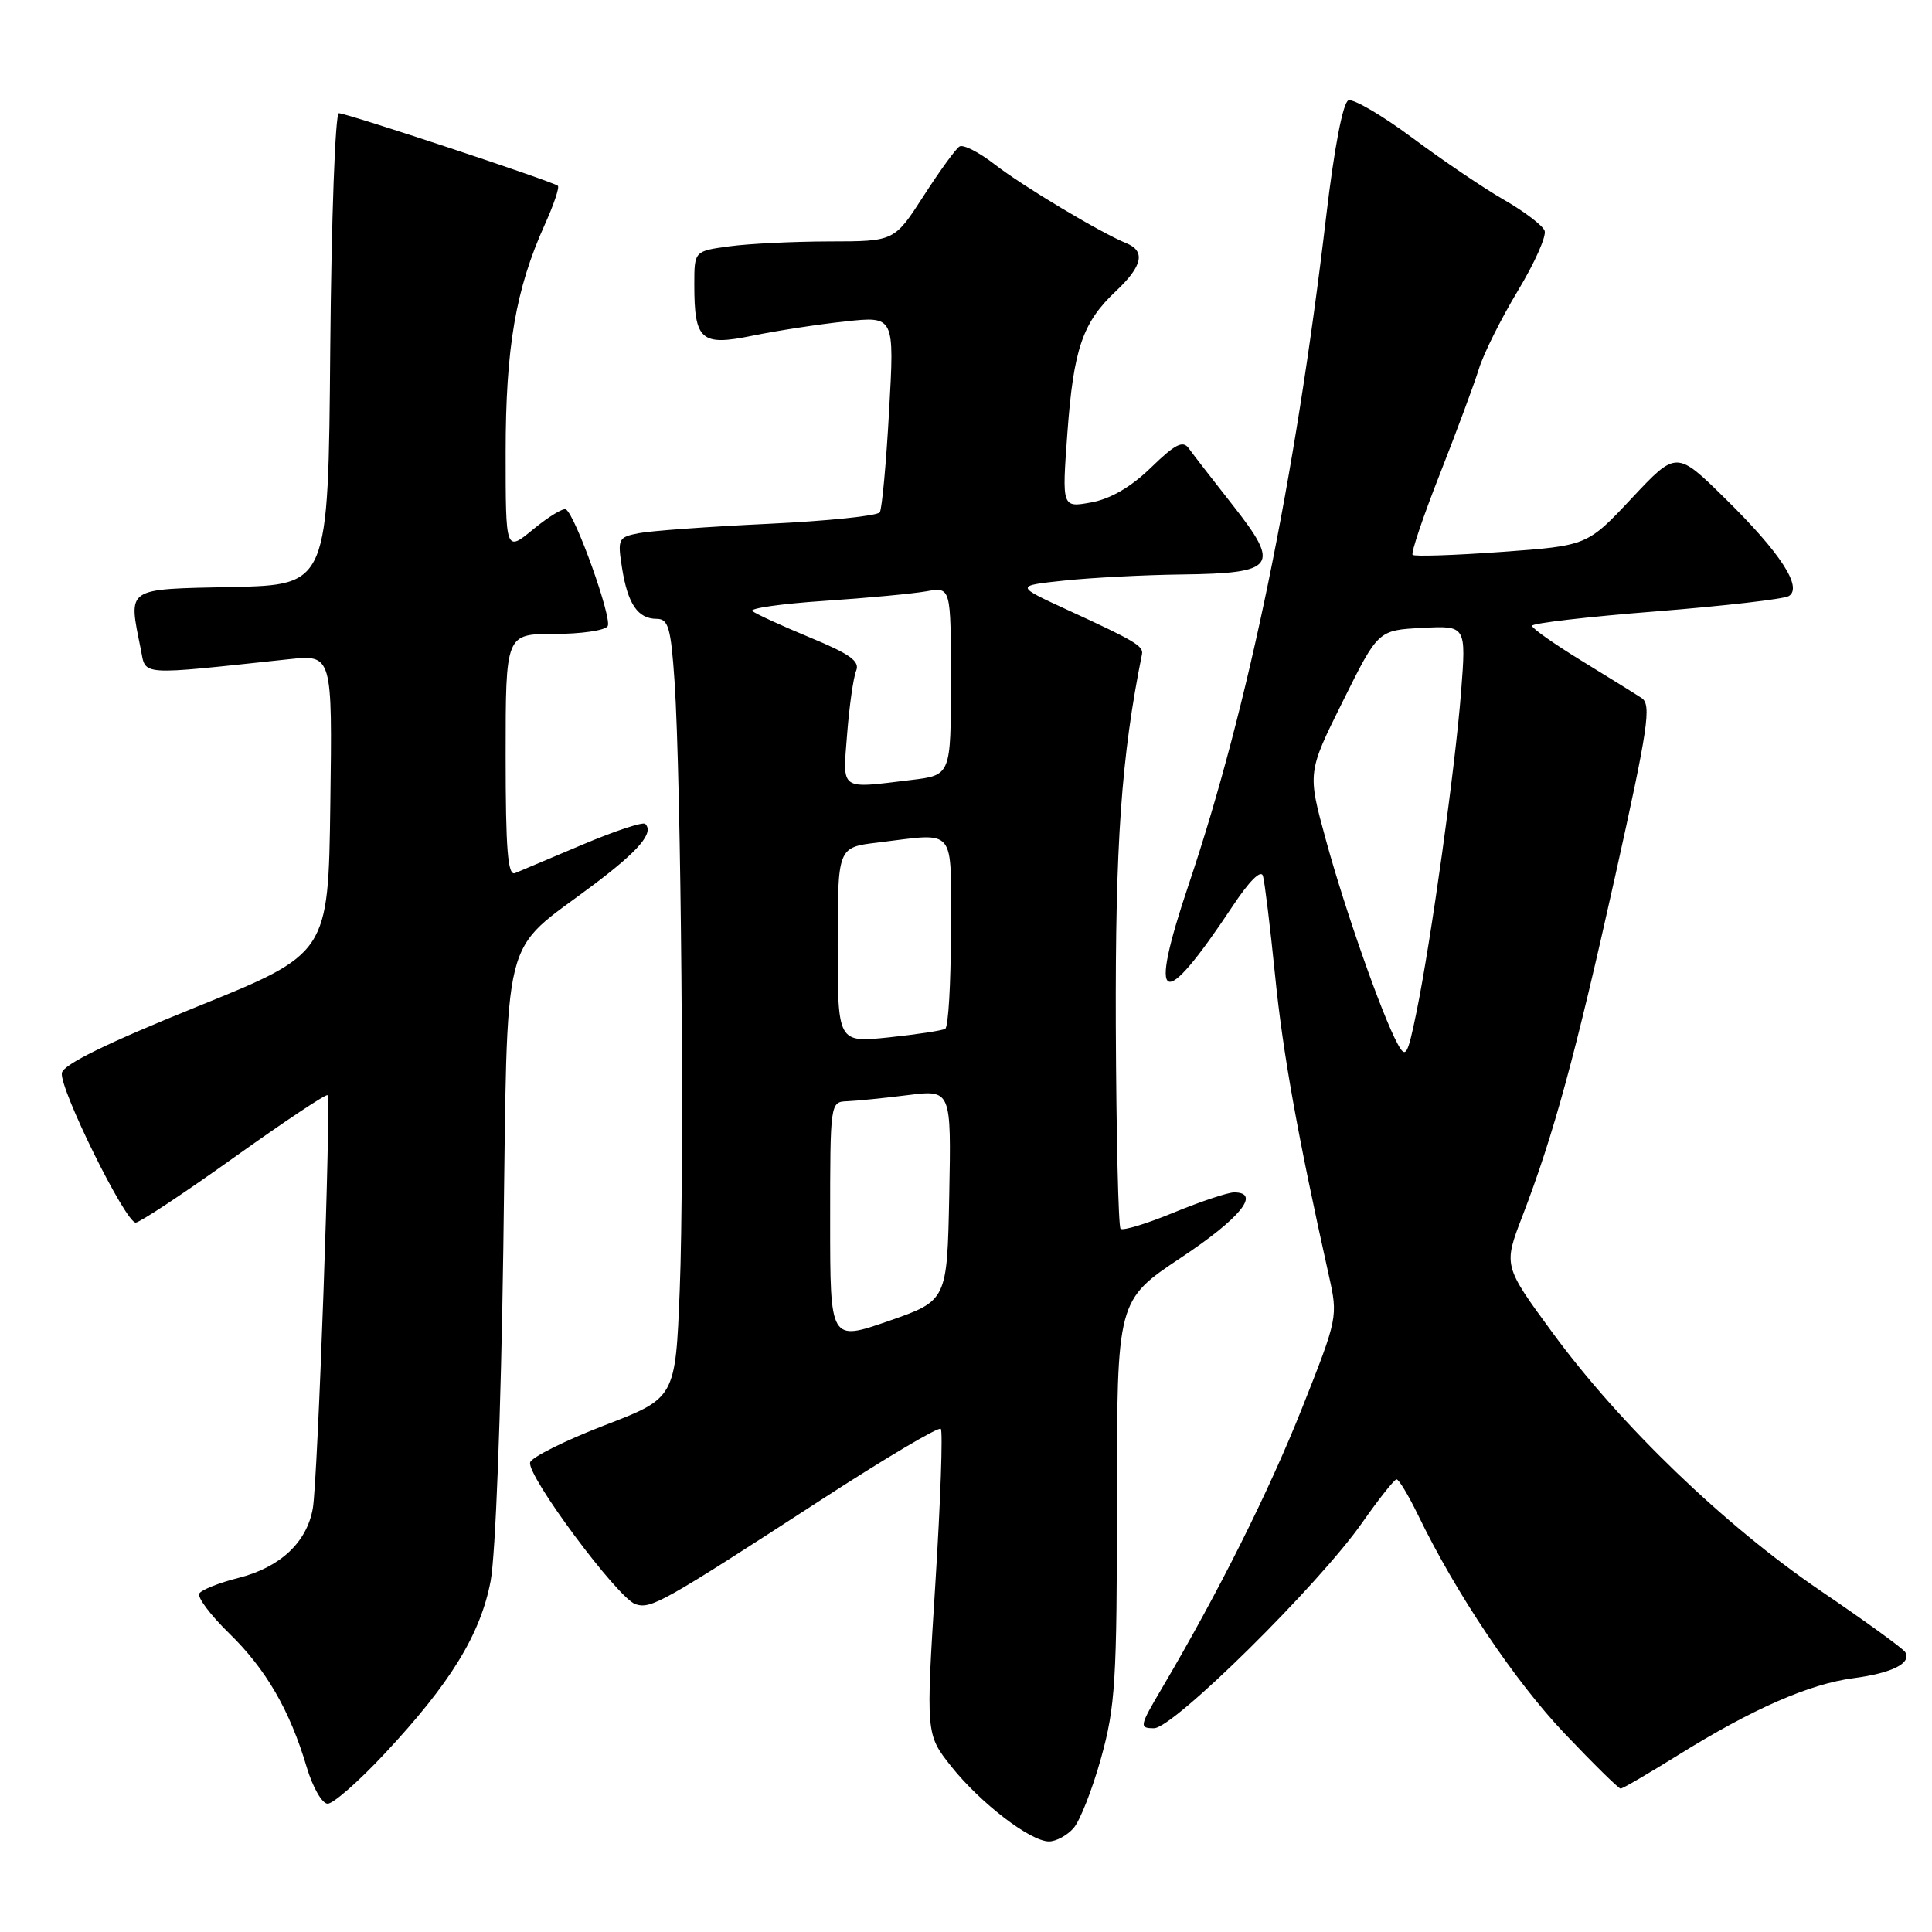 <?xml version="1.0" encoding="UTF-8" standalone="no"?>
<!DOCTYPE svg PUBLIC "-//W3C//DTD SVG 1.1//EN" "http://www.w3.org/Graphics/SVG/1.1/DTD/svg11.dtd" >
<svg xmlns="http://www.w3.org/2000/svg" xmlns:xlink="http://www.w3.org/1999/xlink" version="1.1" viewBox="0 0 256 256">
 <g >
 <path fill="currentColor"
d=" M 142.24 242.25 C 143.10 241.29 144.74 237.10 145.90 232.94 C 147.79 226.12 148.00 222.74 148.00 198.84 C 148.00 172.30 148.00 172.30 156.50 166.64 C 164.35 161.42 167.13 158.00 163.52 158.00 C 162.71 158.00 159.11 159.20 155.53 160.67 C 151.95 162.15 148.78 163.11 148.48 162.82 C 148.19 162.52 147.91 150.41 147.85 135.89 C 147.77 111.81 148.58 100.26 151.32 86.68 C 151.54 85.61 150.34 84.90 141.50 80.84 C 134.50 77.62 134.50 77.62 141.00 76.93 C 144.57 76.55 151.61 76.18 156.63 76.12 C 169.06 75.96 169.72 75.04 163.34 66.93 C 160.68 63.55 158.06 60.17 157.52 59.41 C 156.74 58.32 155.72 58.84 152.52 61.95 C 149.88 64.52 147.17 66.10 144.60 66.57 C 140.71 67.28 140.71 67.28 141.43 57.42 C 142.25 46.22 143.44 42.73 147.88 38.56 C 151.40 35.25 151.82 33.27 149.23 32.22 C 145.83 30.84 135.47 24.64 131.77 21.76 C 129.71 20.16 127.63 19.11 127.14 19.41 C 126.64 19.72 124.50 22.67 122.37 25.98 C 118.50 31.98 118.50 31.98 109.89 31.99 C 105.15 32.00 99.19 32.29 96.64 32.64 C 92.00 33.27 92.00 33.27 92.00 37.70 C 92.00 45.12 92.88 45.89 99.72 44.48 C 102.93 43.82 108.47 42.97 112.03 42.59 C 118.52 41.89 118.52 41.89 117.81 54.45 C 117.43 61.36 116.87 67.40 116.58 67.88 C 116.28 68.35 109.62 69.04 101.77 69.41 C 93.92 69.78 86.21 70.34 84.64 70.65 C 81.91 71.18 81.81 71.39 82.43 75.30 C 83.19 80.06 84.53 82.00 87.03 82.00 C 88.56 82.00 88.90 83.20 89.38 90.25 C 90.26 103.30 90.70 155.07 90.07 170.87 C 89.50 185.25 89.50 185.25 80.08 188.87 C 74.90 190.87 70.48 193.07 70.25 193.76 C 69.70 195.41 81.89 211.83 84.22 212.57 C 86.28 213.22 87.72 212.42 108.81 198.73 C 117.23 193.26 124.36 189.03 124.66 189.33 C 124.95 189.62 124.63 198.85 123.94 209.83 C 122.68 229.80 122.68 229.80 126.02 234.03 C 129.88 238.89 136.52 244.00 139.00 244.00 C 139.93 244.00 141.39 243.21 142.24 242.25 Z  M 50.93 232.41 C 59.68 223.06 63.66 216.58 65.01 209.50 C 65.66 206.07 66.38 187.24 66.69 165.50 C 67.31 122.08 66.17 126.65 78.70 117.20 C 84.68 112.69 86.67 110.34 85.50 109.17 C 85.21 108.87 81.48 110.10 77.23 111.90 C 72.98 113.70 68.94 115.40 68.25 115.69 C 67.28 116.10 67.00 112.60 67.00 100.11 C 67.00 84.00 67.00 84.00 73.44 84.00 C 76.98 84.00 80.17 83.54 80.52 82.97 C 81.14 81.96 76.26 68.28 74.99 67.50 C 74.64 67.27 72.69 68.46 70.67 70.12 C 67.00 73.15 67.00 73.15 67.00 59.97 C 67.00 46.04 68.33 38.30 72.19 29.75 C 73.37 27.14 74.15 24.83 73.92 24.62 C 73.33 24.07 45.95 15.00 44.90 15.00 C 44.42 15.00 43.91 29.06 43.76 46.25 C 43.50 77.50 43.50 77.50 30.75 77.78 C 16.49 78.09 17.00 77.75 18.65 86.00 C 19.37 89.59 18.09 89.50 38.27 87.35 C 44.04 86.74 44.04 86.74 43.77 106.55 C 43.50 126.36 43.50 126.36 26.01 133.43 C 14.23 138.19 8.41 141.04 8.20 142.16 C 7.82 144.16 16.62 162.00 17.98 162.00 C 18.50 162.00 24.37 158.12 31.01 153.37 C 37.65 148.63 43.22 144.91 43.40 145.12 C 43.90 145.72 42.11 196.11 41.45 199.86 C 40.66 204.38 37.12 207.69 31.56 209.09 C 29.03 209.73 26.72 210.65 26.41 211.14 C 26.11 211.64 27.88 214.00 30.35 216.41 C 35.24 221.16 38.40 226.61 40.64 234.16 C 41.44 236.84 42.68 239.00 43.42 239.00 C 44.16 239.00 47.54 236.04 50.93 232.41 Z  M 222.36 232.56 C 232.15 226.46 239.75 223.13 245.58 222.37 C 250.73 221.69 253.35 220.37 252.44 218.90 C 252.15 218.43 247.09 214.76 241.21 210.77 C 228.50 202.12 214.72 188.86 205.73 176.61 C 199.20 167.71 199.20 167.71 201.74 161.11 C 205.88 150.33 208.75 139.80 214.04 116.00 C 218.40 96.40 218.84 93.37 217.53 92.50 C 216.70 91.95 213.09 89.71 209.51 87.52 C 205.93 85.32 203.00 83.26 203.00 82.92 C 203.00 82.58 210.39 81.72 219.43 81.01 C 228.47 80.29 236.39 79.38 237.03 78.98 C 238.89 77.83 235.92 73.25 228.64 66.10 C 222.14 59.70 222.14 59.70 216.23 66.00 C 210.32 72.31 210.32 72.31 198.97 73.13 C 192.73 73.58 187.42 73.76 187.18 73.52 C 186.94 73.28 188.57 68.45 190.80 62.79 C 193.02 57.13 195.35 50.87 195.96 48.88 C 196.57 46.89 198.89 42.24 201.11 38.55 C 203.34 34.87 204.94 31.27 204.67 30.57 C 204.40 29.87 202.00 28.04 199.34 26.51 C 196.68 24.99 191.20 21.28 187.18 18.29 C 183.15 15.29 179.32 13.05 178.67 13.30 C 177.95 13.57 176.80 19.57 175.73 28.63 C 171.61 63.63 165.43 93.67 157.53 117.14 C 152.05 133.40 153.88 134.32 163.33 120.07 C 165.54 116.73 167.09 115.19 167.35 116.07 C 167.58 116.86 168.30 122.76 168.95 129.19 C 169.98 139.52 171.92 150.33 176.08 169.01 C 177.30 174.47 177.27 174.63 172.56 186.51 C 168.15 197.62 161.46 210.99 153.93 223.75 C 150.98 228.75 150.93 229.00 152.92 229.00 C 155.49 229.00 174.75 209.98 180.50 201.76 C 182.70 198.62 184.75 196.03 185.05 196.02 C 185.35 196.01 186.63 198.14 187.90 200.75 C 192.91 211.11 200.70 222.73 207.31 229.69 C 211.13 233.71 214.47 237.00 214.74 237.00 C 215.01 237.00 218.44 235.00 222.36 232.56 Z  M 110.00 161.86 C 110.00 146.10 110.01 146.00 112.25 145.92 C 113.49 145.87 117.10 145.51 120.28 145.11 C 126.05 144.39 126.05 144.39 125.78 158.37 C 125.50 172.34 125.50 172.34 117.75 175.04 C 110.00 177.73 110.00 177.73 110.00 161.86 Z  M 111.00 125.22 C 111.00 112.28 111.00 112.28 116.25 111.65 C 126.89 110.37 126.00 109.29 126.00 123.44 C 126.00 130.28 125.66 136.08 125.25 136.32 C 124.84 136.56 121.46 137.07 117.75 137.46 C 111.00 138.16 111.00 138.16 111.00 125.22 Z  M 112.25 97.25 C 112.54 93.54 113.08 89.77 113.44 88.89 C 113.97 87.62 112.65 86.67 107.30 84.46 C 103.56 82.91 100.14 81.34 99.70 80.97 C 99.27 80.61 103.54 80.00 109.20 79.62 C 114.87 79.24 120.96 78.67 122.75 78.35 C 126.00 77.77 126.00 77.77 126.00 90.25 C 126.00 102.72 126.00 102.72 120.75 103.35 C 111.14 104.51 111.66 104.88 112.25 97.25 Z  M 185.19 138.31 C 183.14 134.55 178.24 120.63 175.69 111.30 C 173.24 102.36 173.24 102.36 177.93 92.93 C 182.61 83.50 182.61 83.50 188.45 83.20 C 194.28 82.89 194.28 82.89 193.60 91.70 C 192.82 101.75 189.62 124.67 187.69 134.12 C 186.50 139.91 186.27 140.30 185.19 138.31 Z "/>
</g>
</svg>